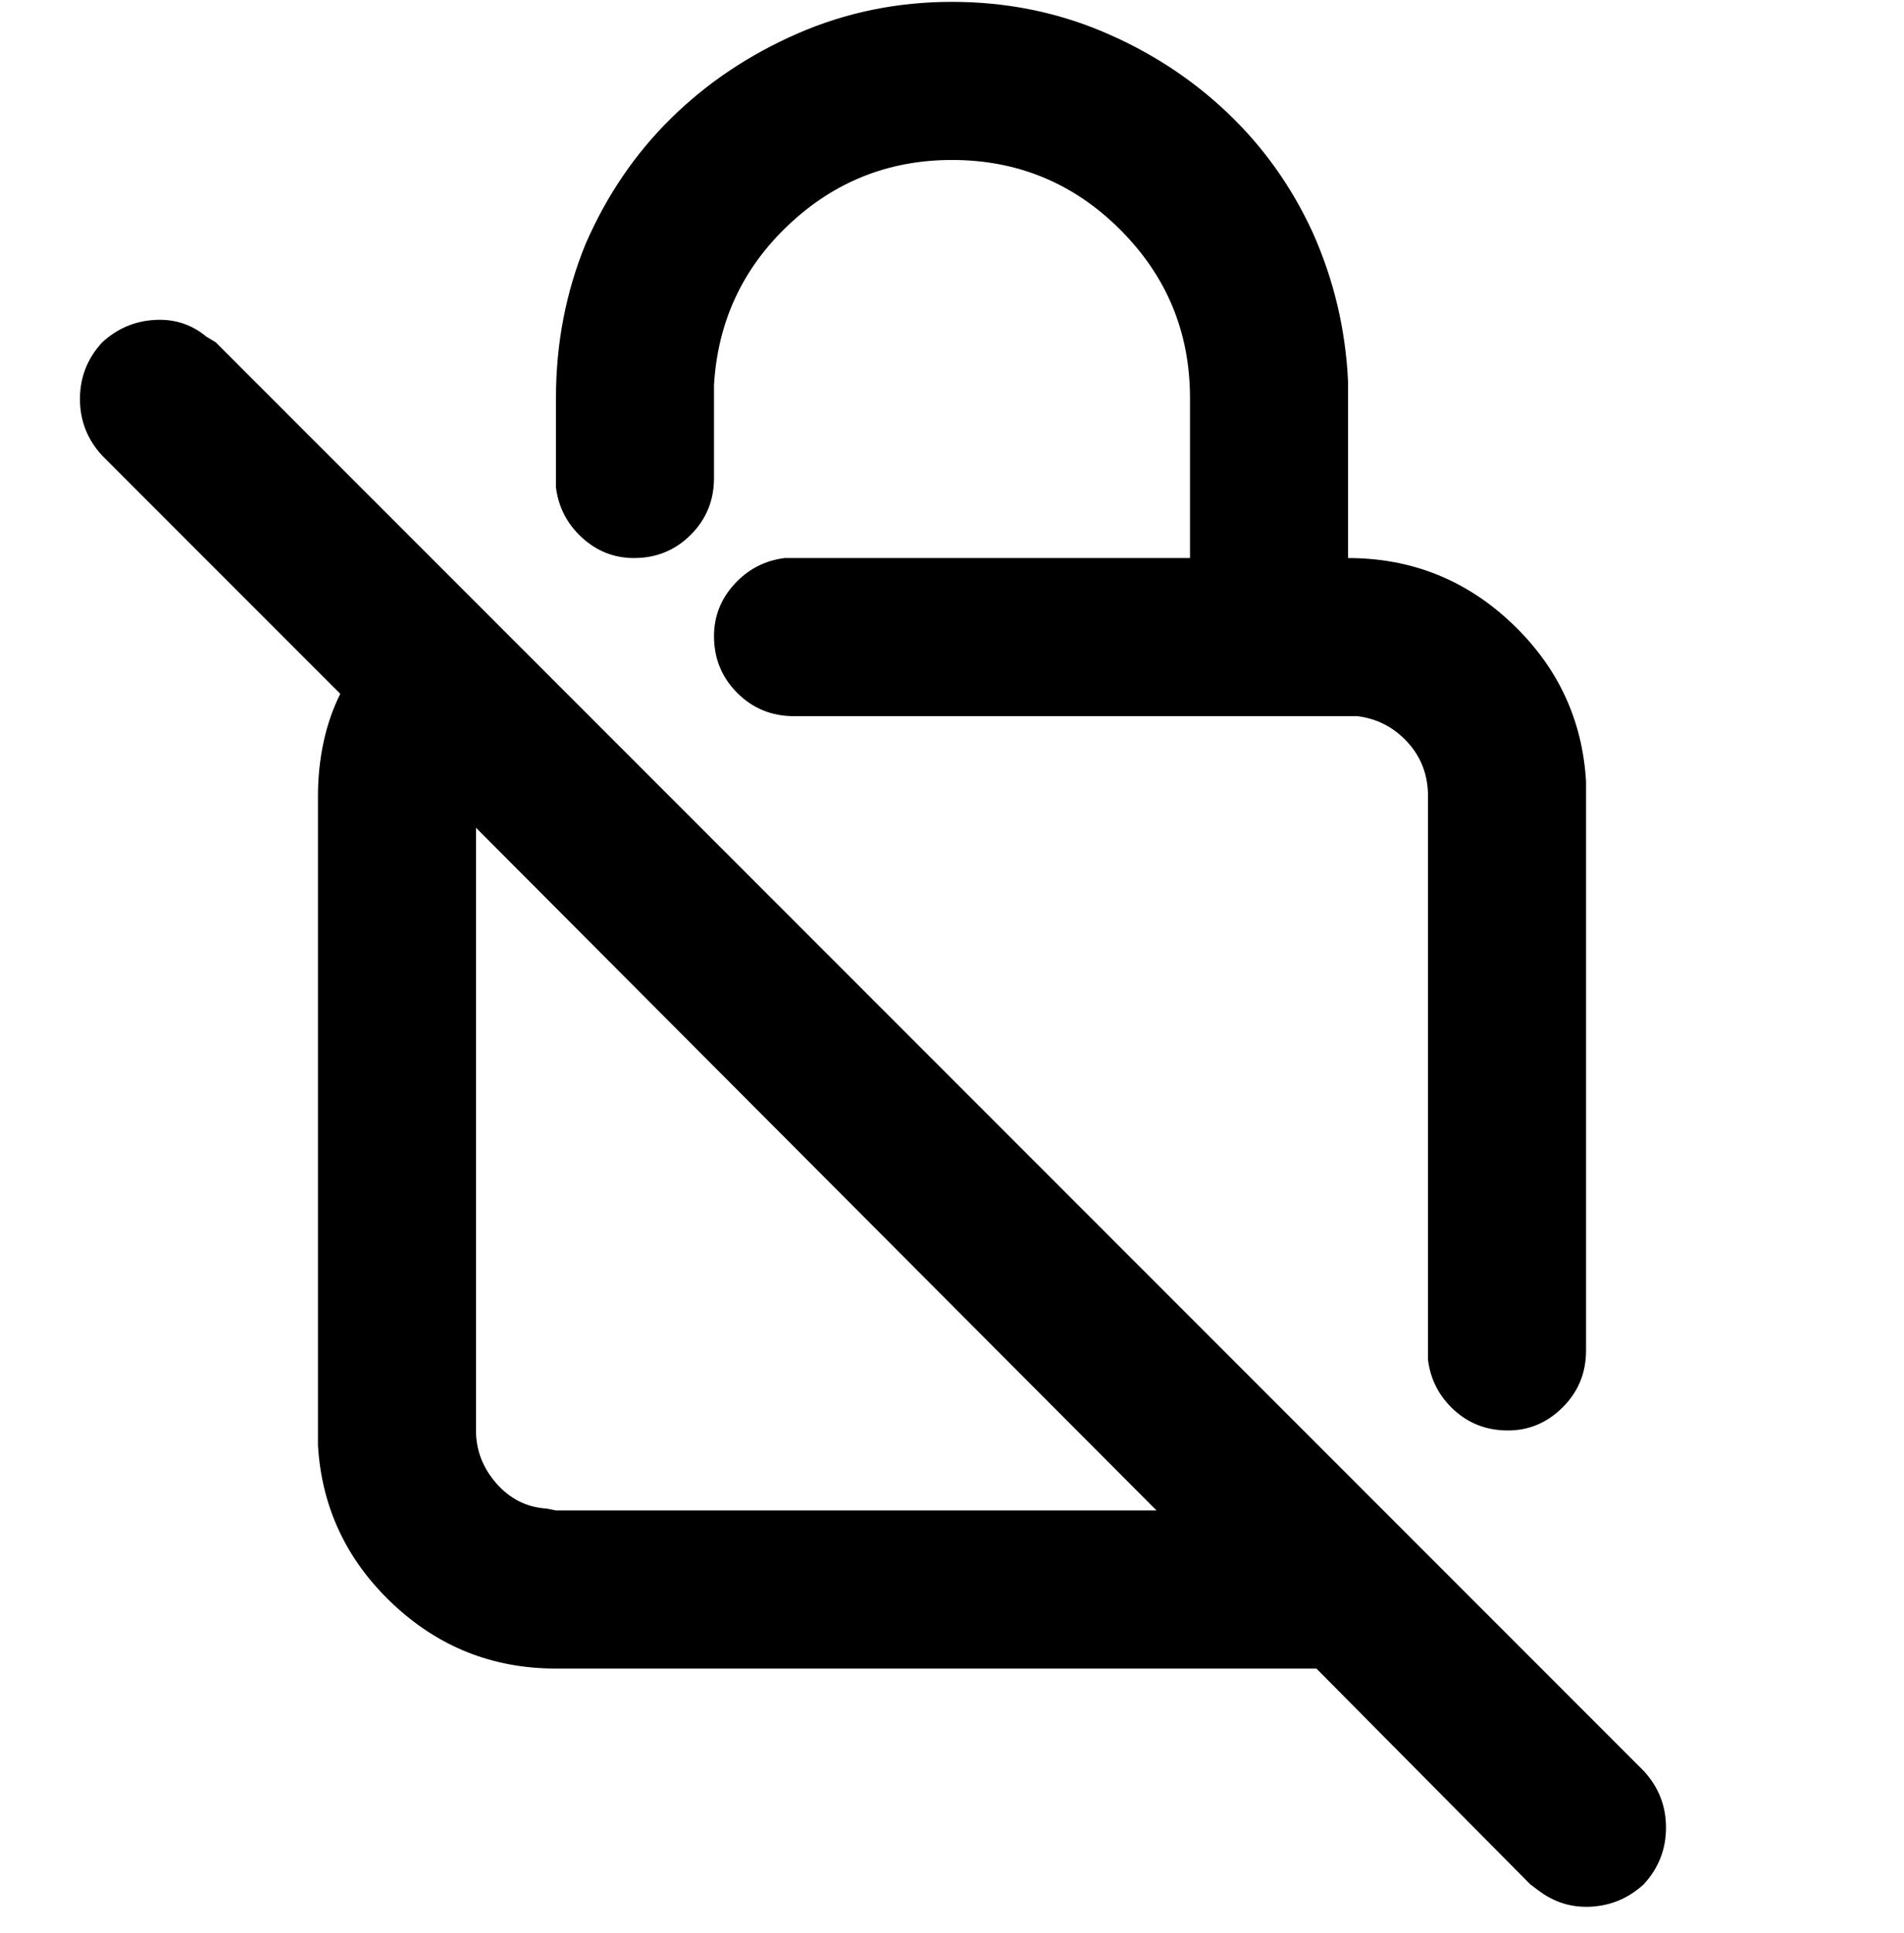 <svg viewBox="0 0 1024 1039" xmlns="http://www.w3.org/2000/svg"><path d="M111 181l5 3 768 768q12 13 12 30.5t-12 30.5q-12 11-28 12t-29-9l-4-3-115-116H299q-51 0-88-35t-40-85V428q0-15 3-29t9-26L55 245q-12-13-12-30.5T55 184q12-11 28-12t28 9zm511 631L256 445v324q0 16 11 28.5t27 13.5l5 1h323zM512 1q43 0 81 16t67 43.5Q689 88 706 125q17 38 19 80v95q51 0 88 35t40 85v306q0 18-12.5 30.5T811 769q-17 0-29-11t-14-27V428q0-17-11-29t-27-14H427q-18 0-30.5-12.5T384 342q0-16 11-28t27-14h218v-86q0-53-37.5-90.5T512 86q-51 0-88 35t-40 86v50q0 18-12.5 30.5T341 300q-16 0-28-11t-14-27v-48q0-44 16-83 17-39 46-67.5T429 18q39-17 83-17z"/></svg>